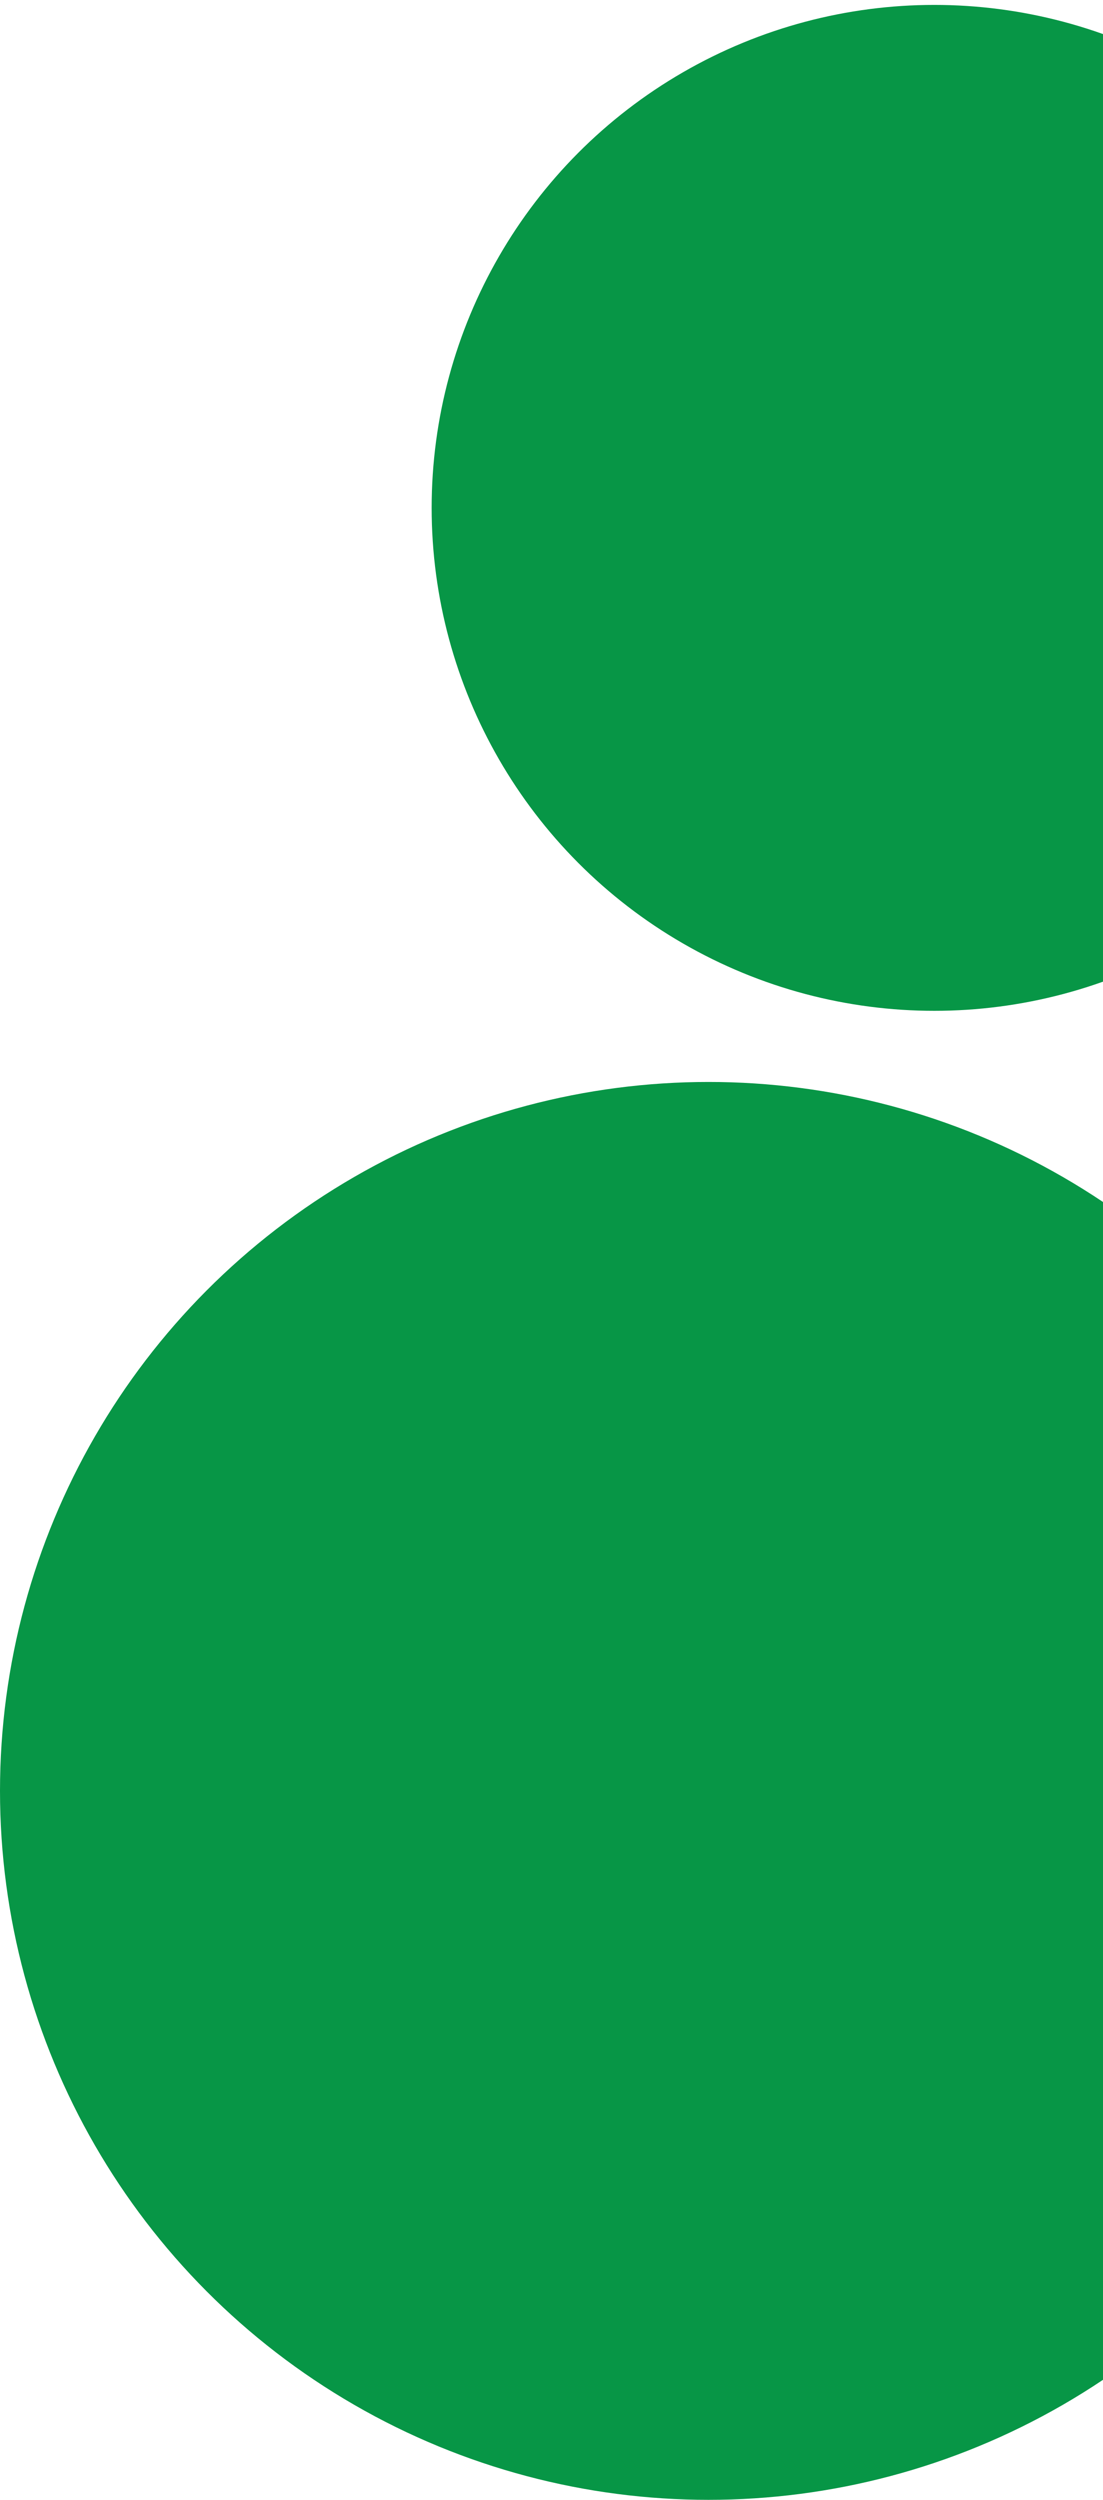 <svg width="83" height="188" viewBox="0 0 83 188" fill="none" xmlns="http://www.w3.org/2000/svg">
<g id="Bubbles Corner">
<ellipse id="Bubble2" cx="53.316" cy="53.316" rx="53.316" ry="53.316" transform="matrix(1 0 0 -1 0 188)" fill="#079646"/>
<ellipse id="Bubble1" cx="37.825" cy="37.825" rx="37.825" ry="37.825" transform="matrix(1 0 0 -1 32.481 76.019)" fill="#079646"/>
</g>
</svg>
